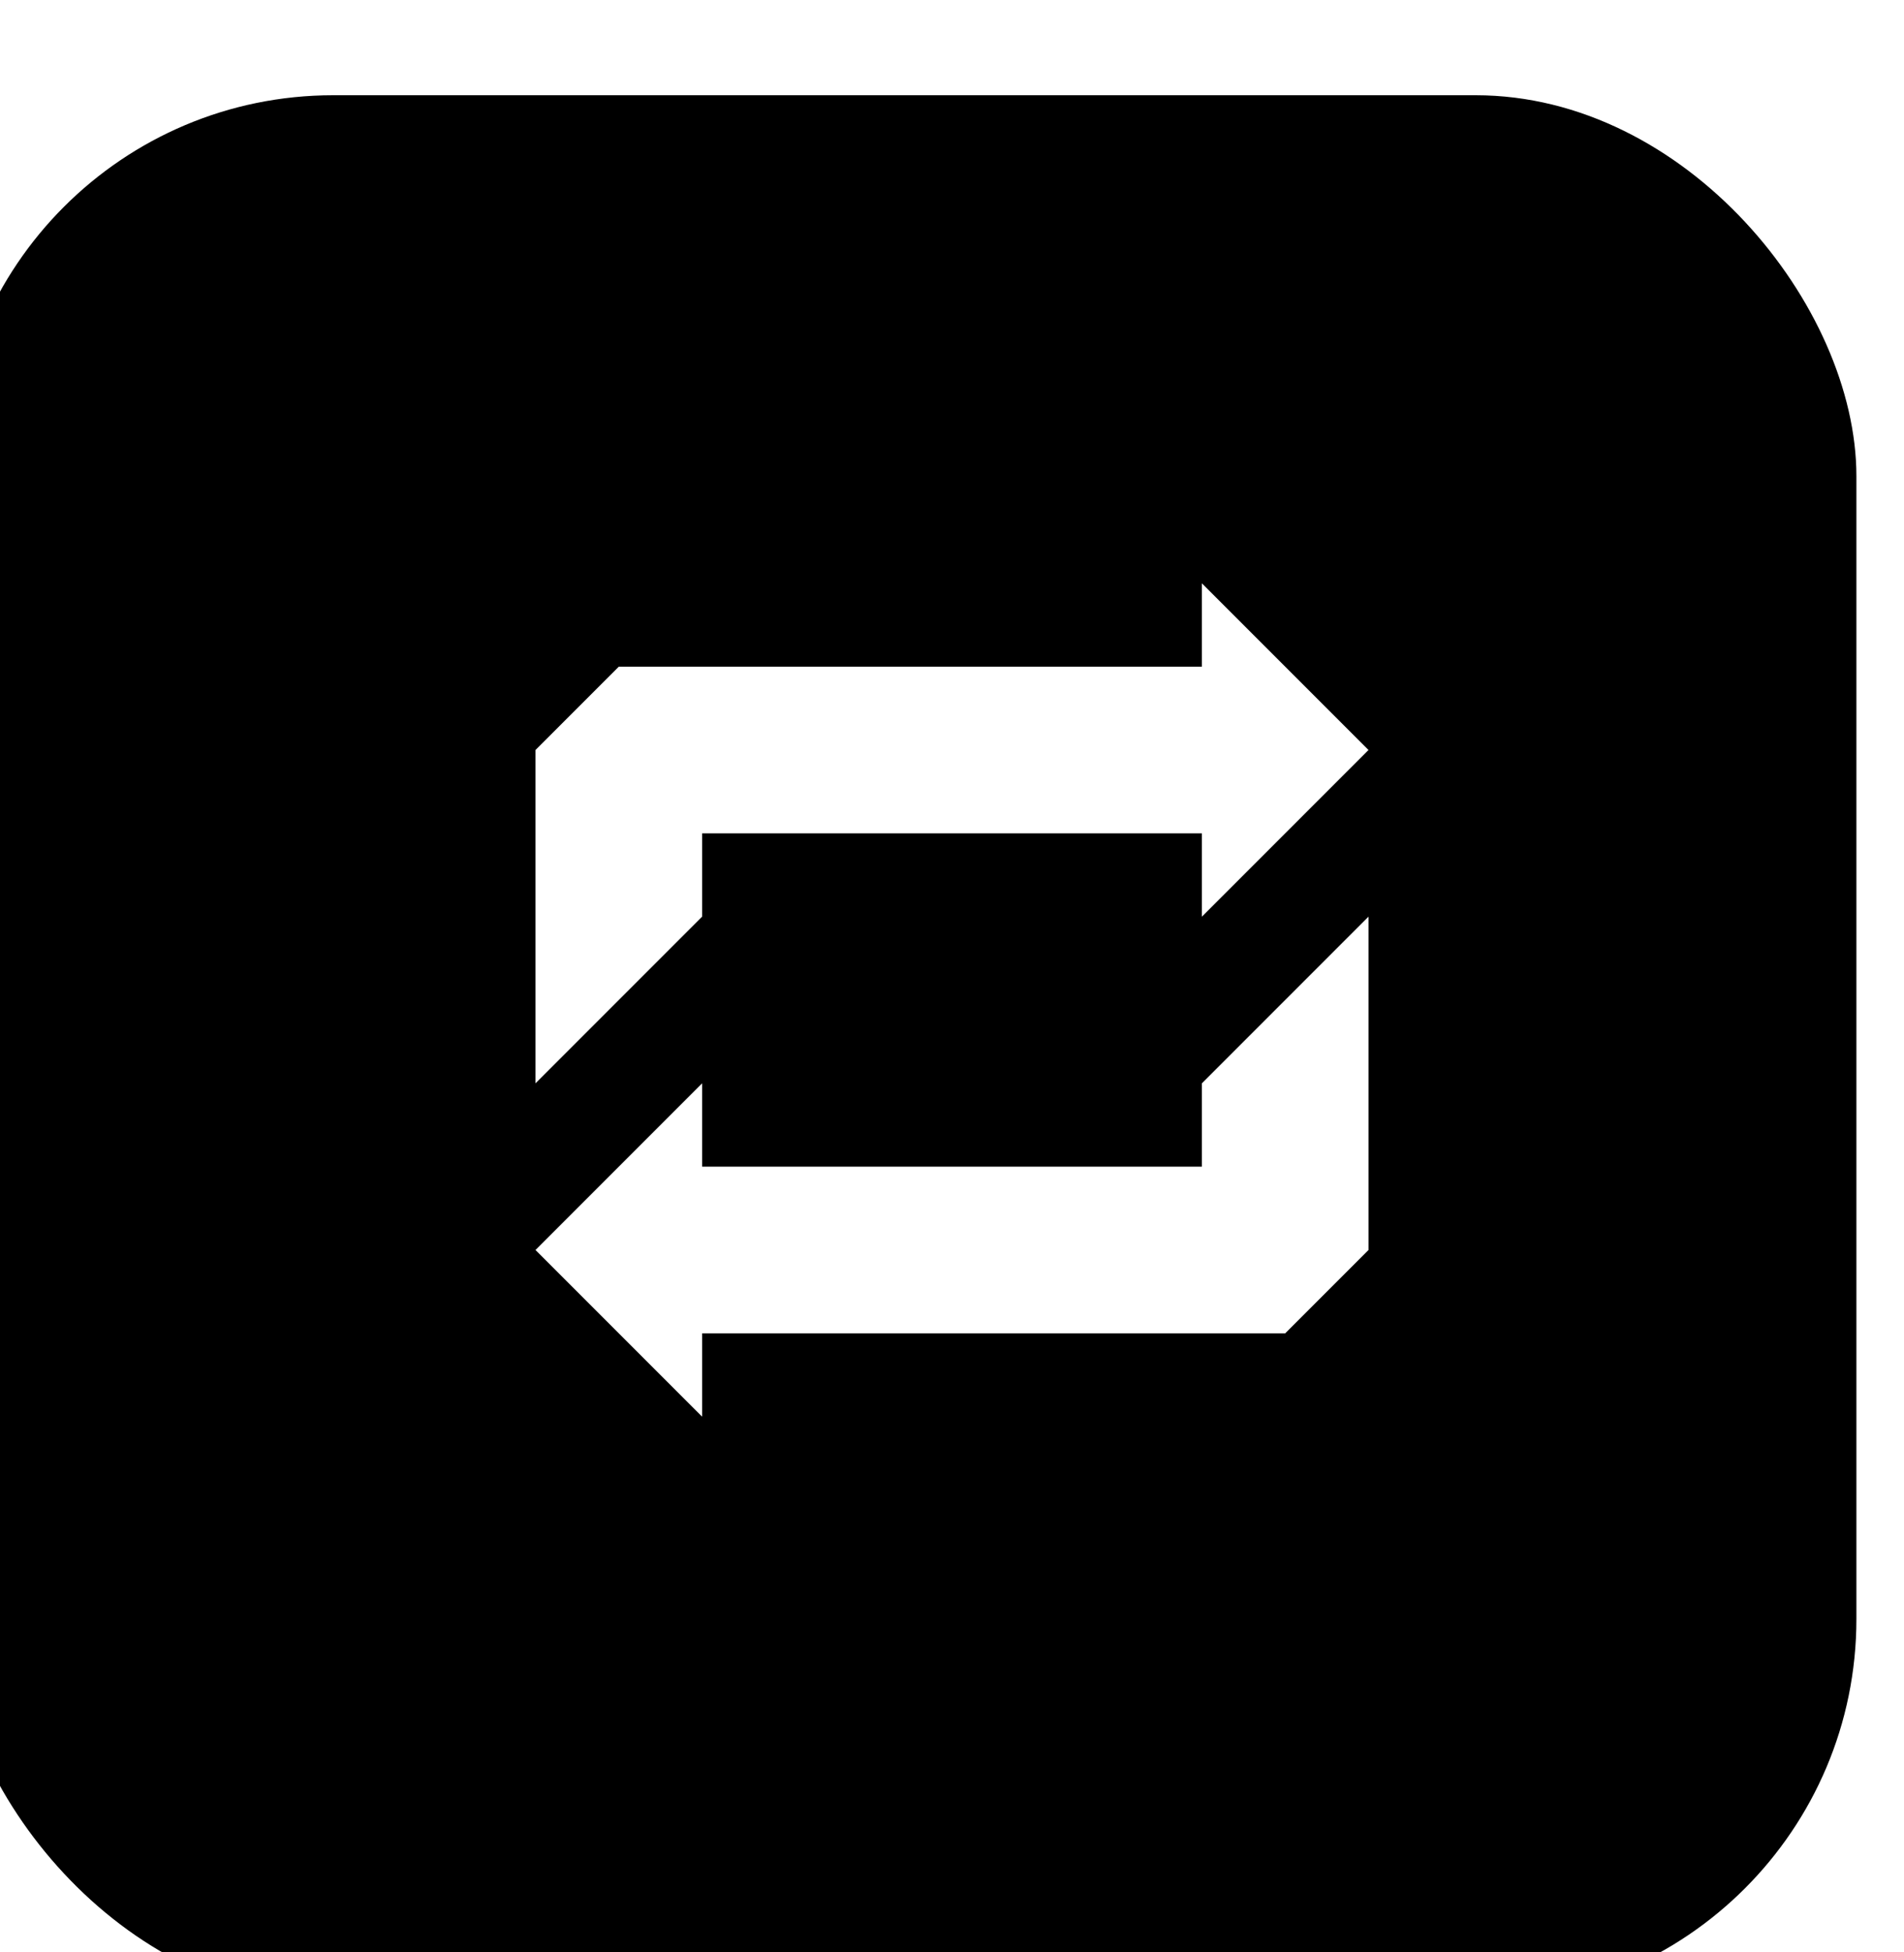 <svg width="40" height="41" viewBox="0 0 40 41" fill="none" xmlns="http://www.w3.org/2000/svg">
<g filter="url(#filter0_i_3018_196)">
<rect y="1" width="40" height="40" rx="8" fill="black"/>
</g>
<path d="M11.25 15.75L13 14H25.25V12.25L28.75 15.75L25.25 19.25V17.5H14.75V19.25L11.25 22.75V15.75ZM28.75 26.25L27 28H14.75V29.75L11.25 26.25L14.75 22.75V24.5H25.25V22.75L28.75 19.25V26.25Z" fill="white"/>
<defs>
<filter id="filter0_i_3018_196" x="0" y="1" width="40" height="40" filterUnits="userSpaceOnUse" color-interpolation-filters="sRGB">
<feFlood flood-opacity="0" result="BackgroundImageFix"/>
<feBlend mode="normal" in="SourceGraphic" in2="BackgroundImageFix" result="shape"/>
<feColorMatrix in="SourceAlpha" type="matrix" values="0 0 0 0 0 0 0 0 0 0 0 0 0 0 0 0 0 0 127 0" result="hardAlpha"/>
<feOffset dx="-1" dy="1"/>
<feComposite in2="hardAlpha" operator="arithmetic" k2="-1" k3="1"/>
<feColorMatrix type="matrix" values="0 0 0 0 1 0 0 0 0 1 0 0 0 0 1 0 0 0 0.25 0"/>
<feBlend mode="normal" in2="shape" result="effect1_innerShadow_3018_196"/>
</filter>
</defs>
</svg>
